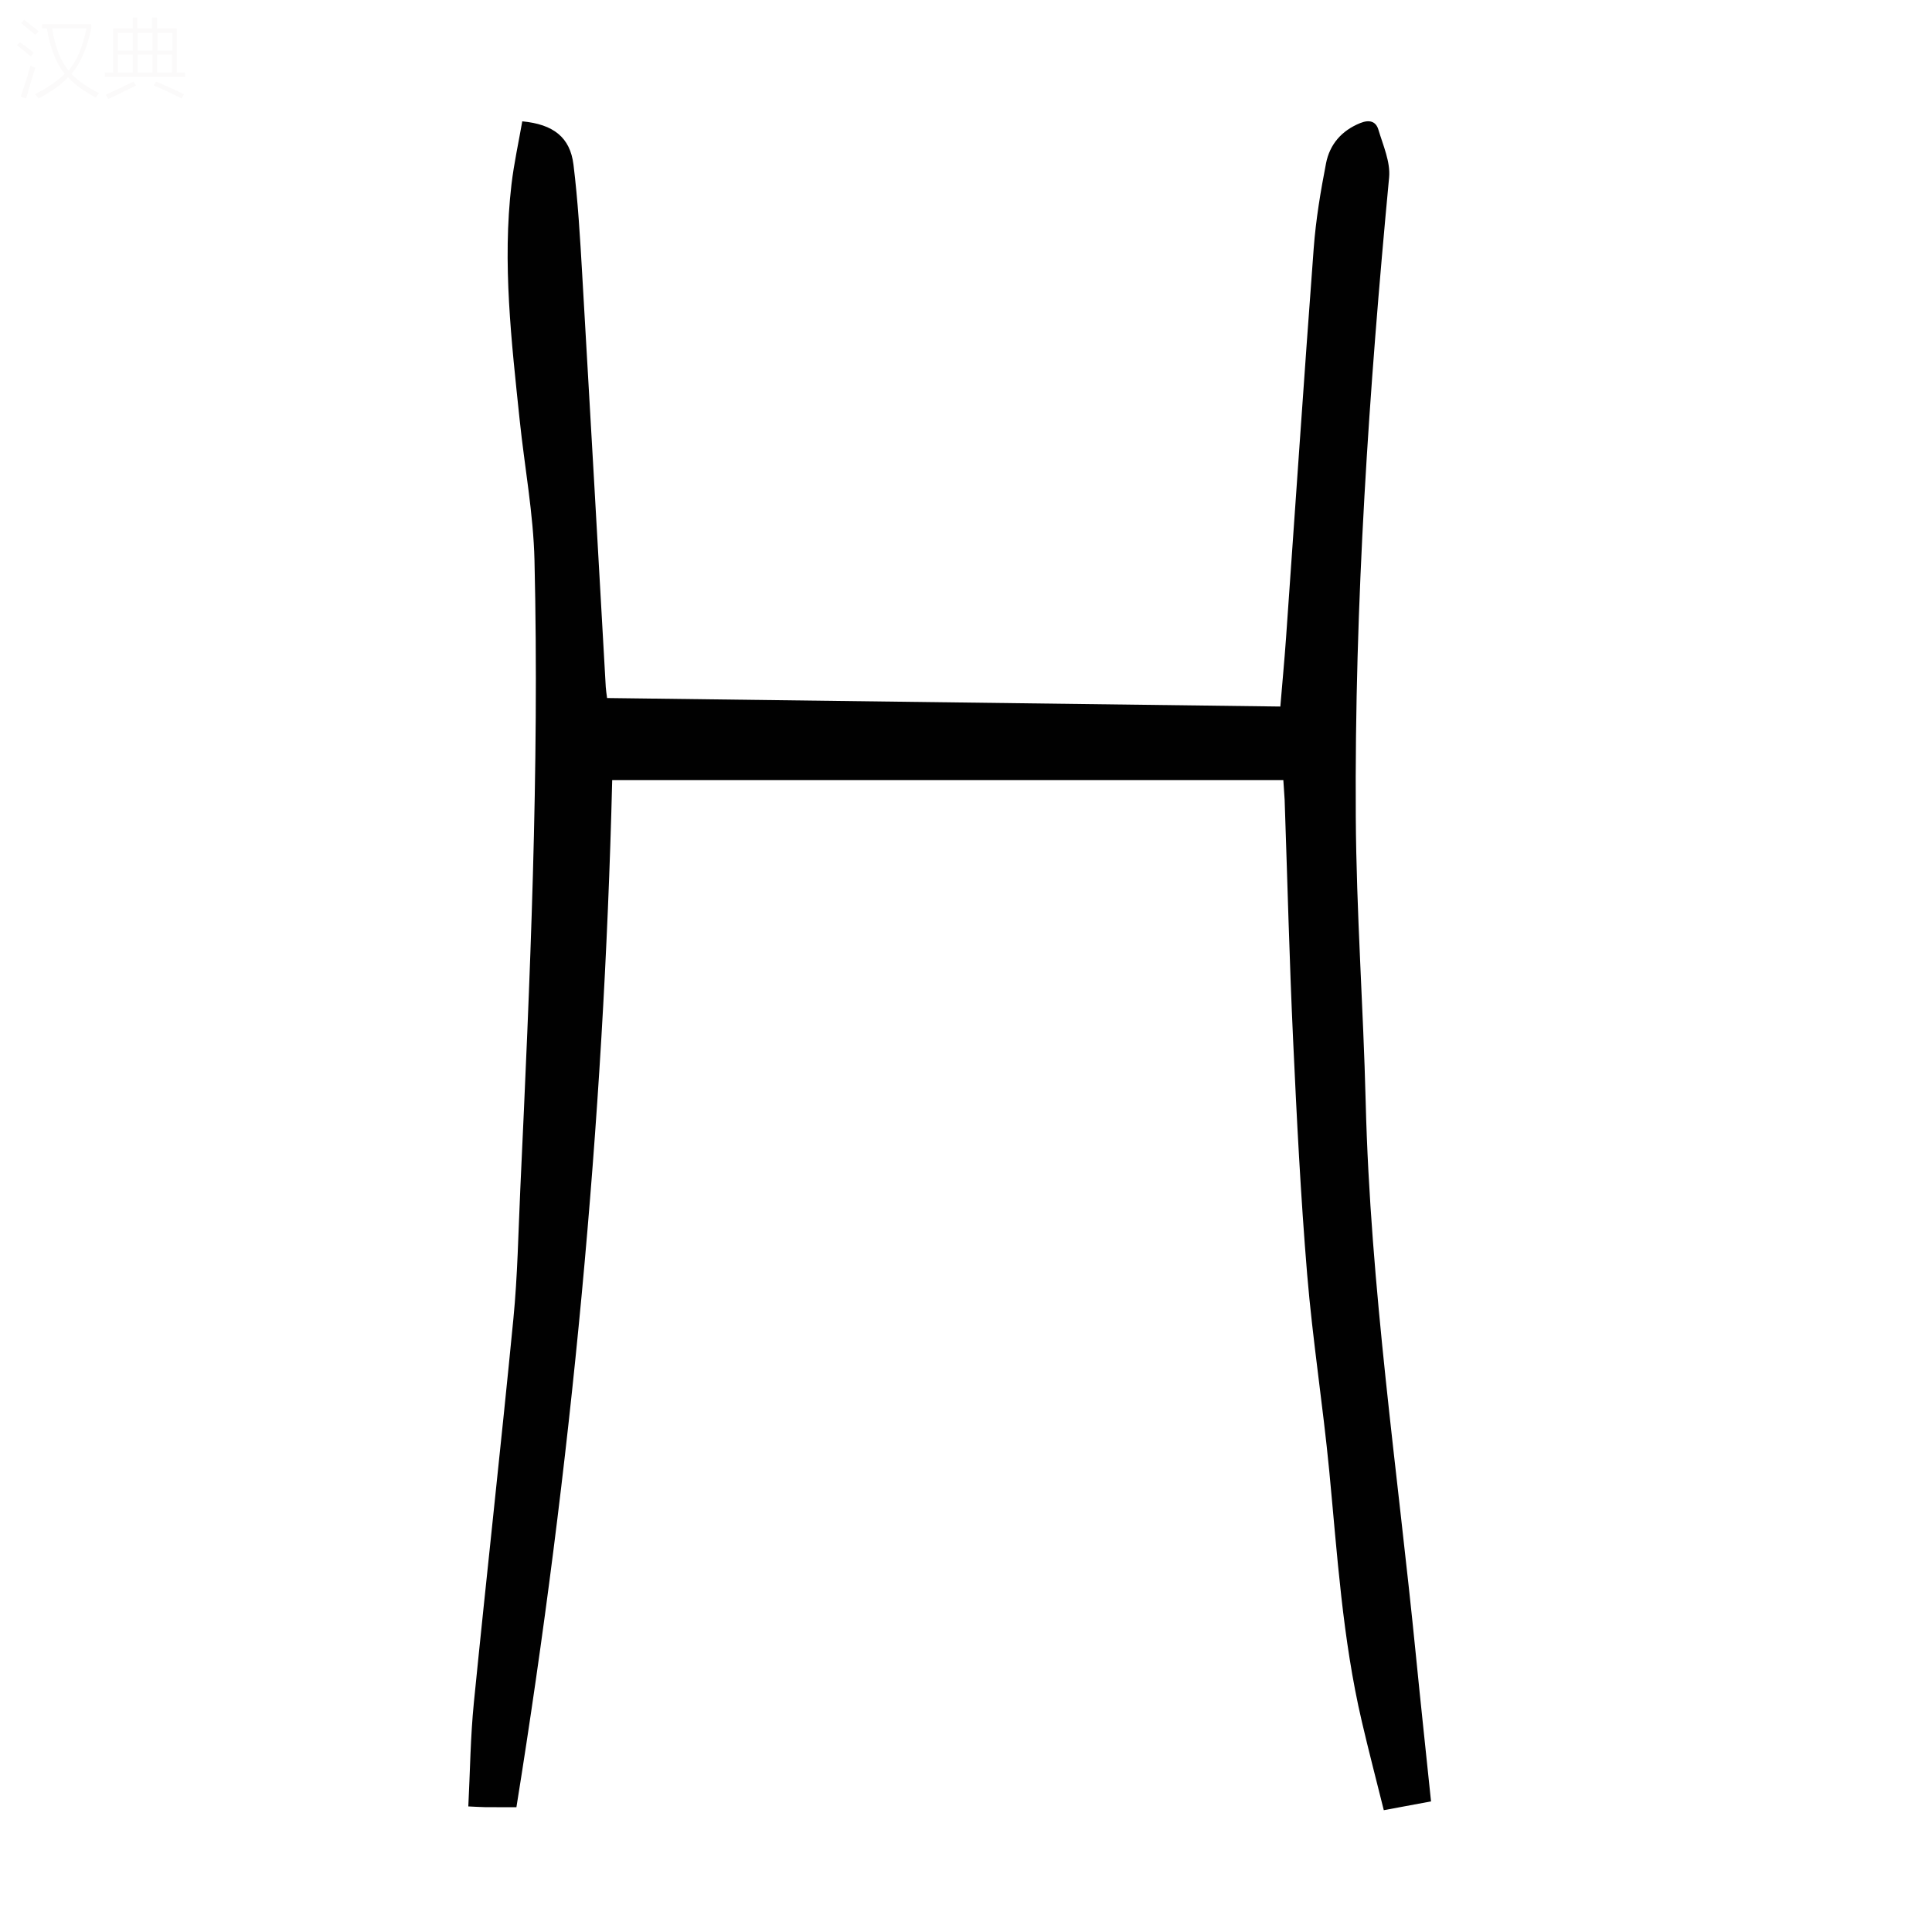 <svg viewBox="0 0 400 400" xmlns="http://www.w3.org/2000/svg"><rect width="400" height="400" fill="white" /><path d="m265.7 161.5c-46.36 0-92.44 0-138.95 0-1.75 71.06-8.47 141.97-19.83 212.66-2.56 0-4.56.01-6.55-.01-.98-.01-1.97-.09-3.41-.15.37-7.3.44-14.43 1.15-21.51 2.64-26.49 5.6-52.95 8.18-79.44.87-8.9 1.02-17.87 1.43-26.82 2.01-43.38 3.97-86.78 2.94-130.22-.23-9.68-2.05-19.32-3.06-28.99-1.7-16.25-3.62-32.51-1.7-48.87.52-4.39 1.48-8.72 2.23-13.03 6.44.61 9.9 3.31 10.6 8.95.93 7.54 1.37 15.15 1.81 22.74 1.67 28.49 3.26 56.98 4.88 85.47.04.65.15 1.29.27 2.24 46.43.59 92.7 1.17 139.39 1.76.41-4.92.85-9.56 1.18-14.2 1.91-26.9 3.71-53.8 5.73-80.69.44-5.89 1.42-11.76 2.55-17.57.76-3.91 3.2-6.77 7.08-8.34 1.86-.75 3.23-.4 3.76 1.36.97 3.25 2.52 6.69 2.22 9.9-4.16 44.03-7.18 88.12-6.9 132.36.12 19.69 1.56 39.36 2.05 59.05.96 38.44 6.62 76.43 10.4 114.6.98 9.9 2.05 19.79 3.13 30.21-3.16.59-6.17 1.15-9.78 1.82-1.54-6.19-3.14-12.3-4.57-18.45-3.98-17.06-5.06-34.49-6.73-51.86-1.31-13.58-3.44-27.08-4.57-40.67-1.34-16.16-2.16-32.38-2.91-48.58-.77-16.54-1.18-33.1-1.75-49.66-.06-1.09-.16-2.2-.27-4.06z" fill="#010101"/><g fill="#fbfafa"><path d="m6.4 11.7c-1-.8-1.9-1.6-2.9-2.3l.6-.7c.9.7 1.9 1.4 2.9 2.2zm-2.1 8.3c.7-2.1 1.4-4.2 2-6.4.2.1.6.3 1 .4-.7 2.3-1.3 4.4-1.9 6.4zm3-12.8c-1.1-.9-2.1-1.7-2.9-2.4l.6-.7c1 .8 2 1.5 3 2.4zm1.4-1.3v-.9h10.2v.9c-.9 4.2-2.3 7.3-4.1 9.4 1.3 1.4 3.2 2.7 5.7 4-.2.2-.4.5-.7.9-2.5-1.4-4.4-2.7-5.7-4.2-1.4 1.5-3.5 3-6.1 4.4 0 0 0 0-.1-.1-.3-.4-.5-.7-.7-.8 2.7-1.3 4.7-2.8 6.2-4.2-1.8-2.2-3-5.3-3.7-9.4zm9.2 0h-7.1c.6 3.8 1.7 6.7 3.4 8.7 1.7-2 2.9-4.8 3.7-8.7z"/><path d="m31.6 3.6h.9v2.3h4.1v9.1h1.7v.9h-16.6v-.9h1.7v-9.1h4.1v-2.3h.9v2.3h3.1v-2.3zm-4 13.3.6.8c-1.9.9-3.8 1.9-5.8 2.8-.2-.3-.3-.6-.5-.9 2-.9 3.9-1.8 5.7-2.7zm-3.2-10.1v3.7h3.1v-3.7zm0 4.5v3.7h3.1v-3.7zm4.1-4.5v3.7h3.1v-3.7zm0 4.5v3.7h3.1v-3.7zm9.1 9.1c-2.1-1.1-4.1-2-5.8-2.7l.5-.8c2.2.9 4.1 1.8 5.8 2.6zm-1.9-13.6h-3.1v3.7h3.1zm-3.2 4.5v3.7h3.1v-3.7z"/></g></svg>
